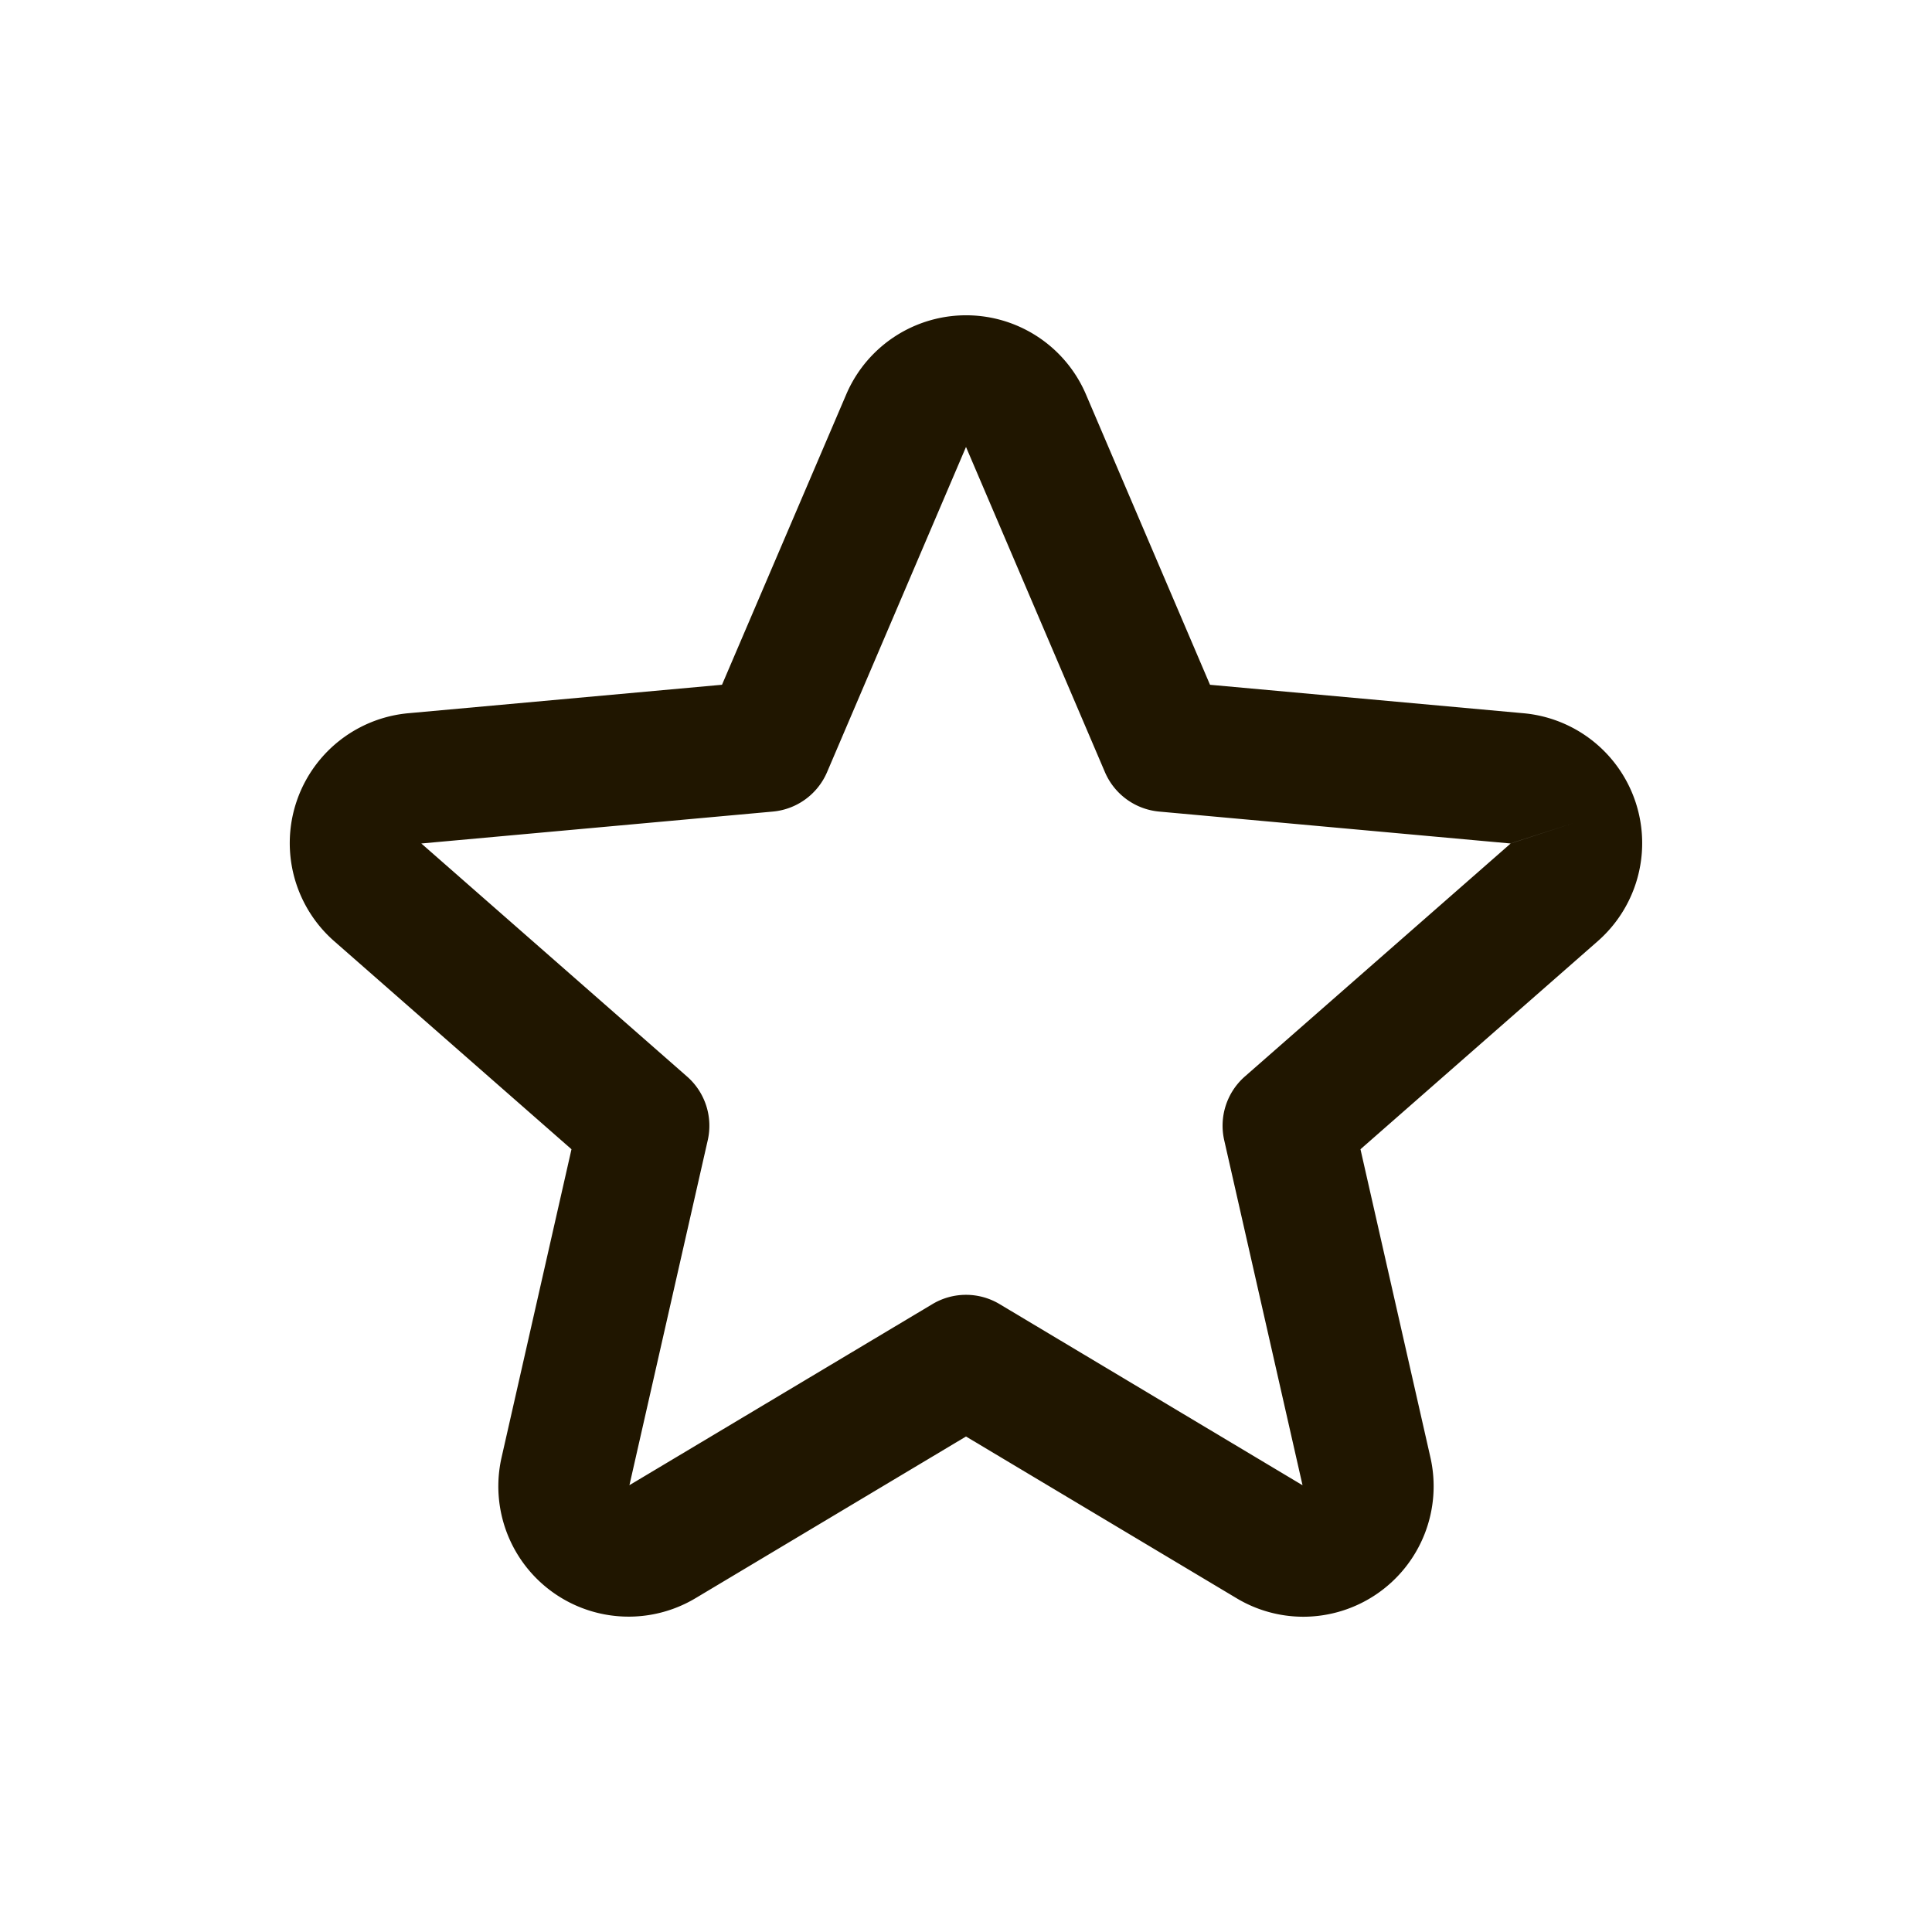 <svg id="main" xmlns="http://www.w3.org/2000/svg" viewBox="0 0 1000 1000"><defs><style>.cls-1{fill:#fff;opacity:0;}.cls-2{fill:#201600;}</style></defs><title>presets_b</title><rect id="frame" class="cls-1" width="1000" height="1000"/><path class="cls-2" d="M674.6,836.82A67.22,67.22,0,0,1,640,827.21L500,743.53,360,827.22a67.46,67.46,0,0,1-100.39-72.84L295.8,594.85,173,487.17a67.51,67.51,0,0,1,38.28-118l162.43-14.74L438,204.17a67.47,67.47,0,0,1,124.06-.1l64.24,150.37,162.35,14.74a67.5,67.5,0,0,1,38.31,118L704.18,594.85l36.2,159.5a67.54,67.54,0,0,1-65.78,82.47ZM500,670.2a33.82,33.82,0,0,1,17.38,4.8l156.81,93.76L633.65,590.18a33.89,33.89,0,0,1,10.7-33L781.92,436.59,600,420.07a33.89,33.89,0,0,1-28.09-20.42L500,231.34,428.09,399.65A33.89,33.89,0,0,1,400,420.07L218.08,436.59,355.63,557.22a33.86,33.86,0,0,1,10.69,33L325.79,768.73,482.63,675A33.81,33.81,0,0,1,500,670.2ZM782.5,436.64h0Zm-.25-.18h0L814.47,426l-32.22,10.42Z"/></svg>